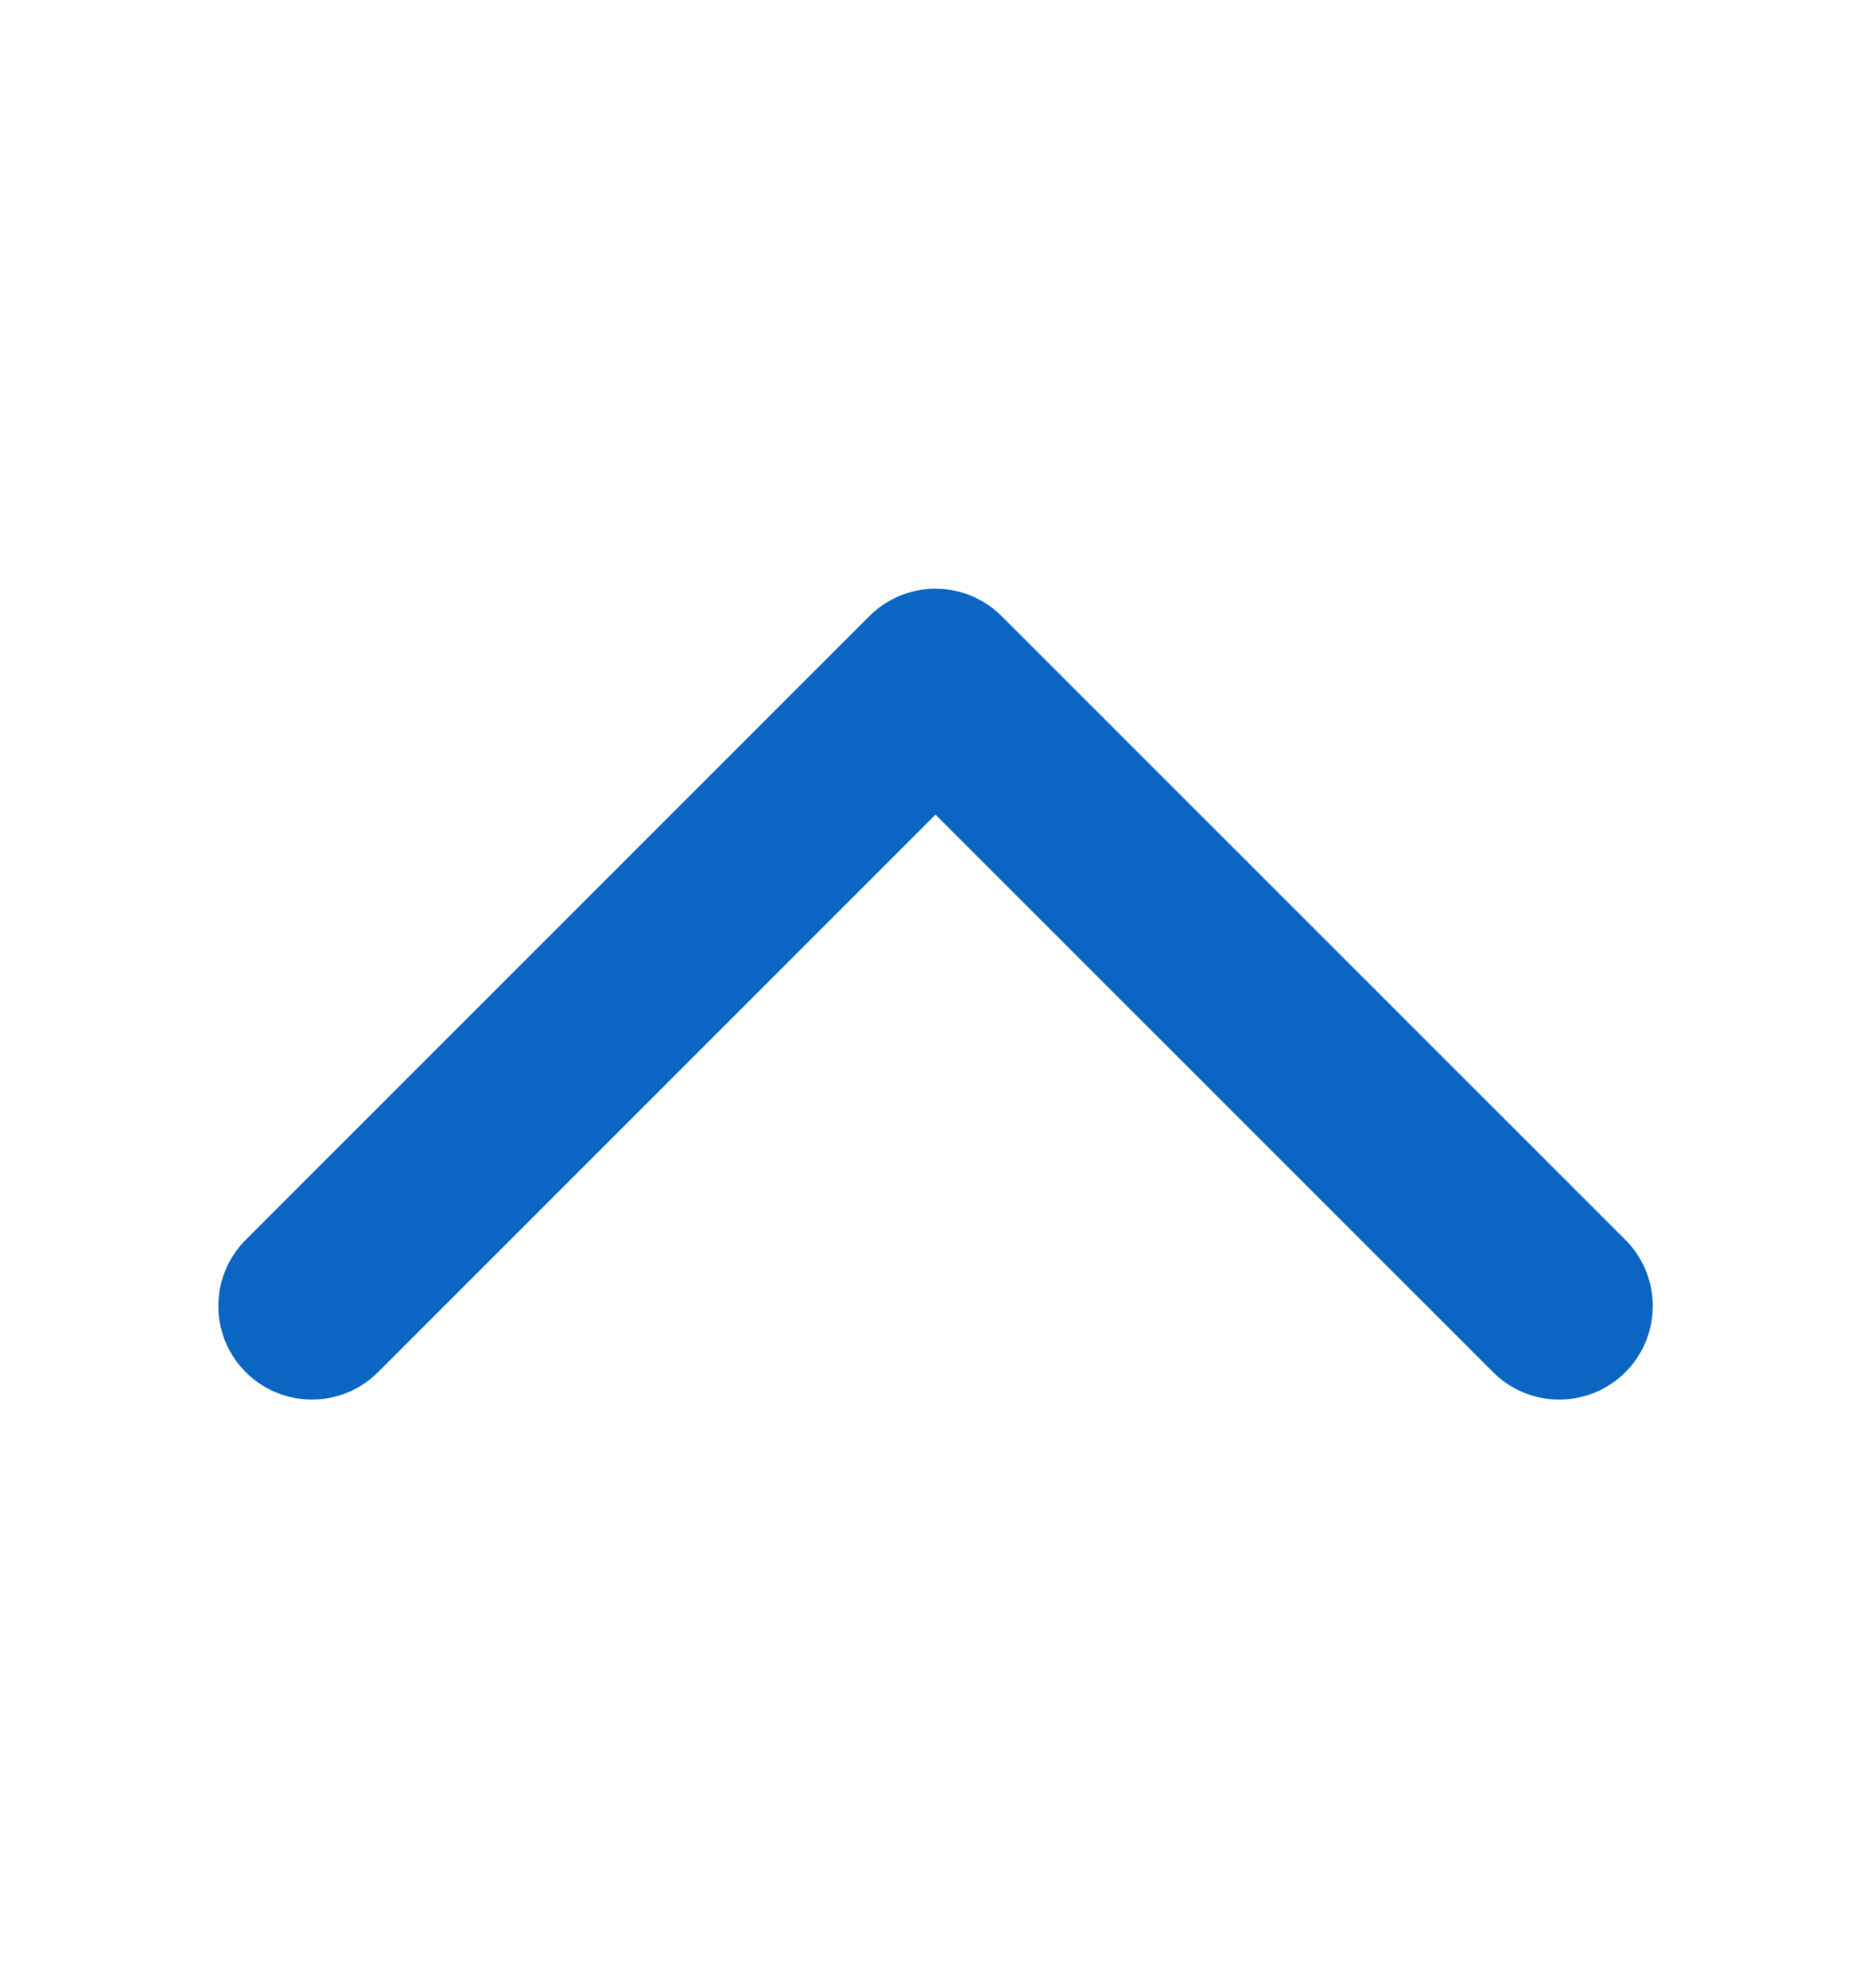 <svg width="16" height="17" viewBox="0 0 16 17" fill="none" xmlns="http://www.w3.org/2000/svg">
<path d="M2.667 11.167L8 5.834L13.334 11.167" stroke="#0A66C2" stroke-width="1.6" stroke-linecap="round" stroke-linejoin="round"/>
</svg>
